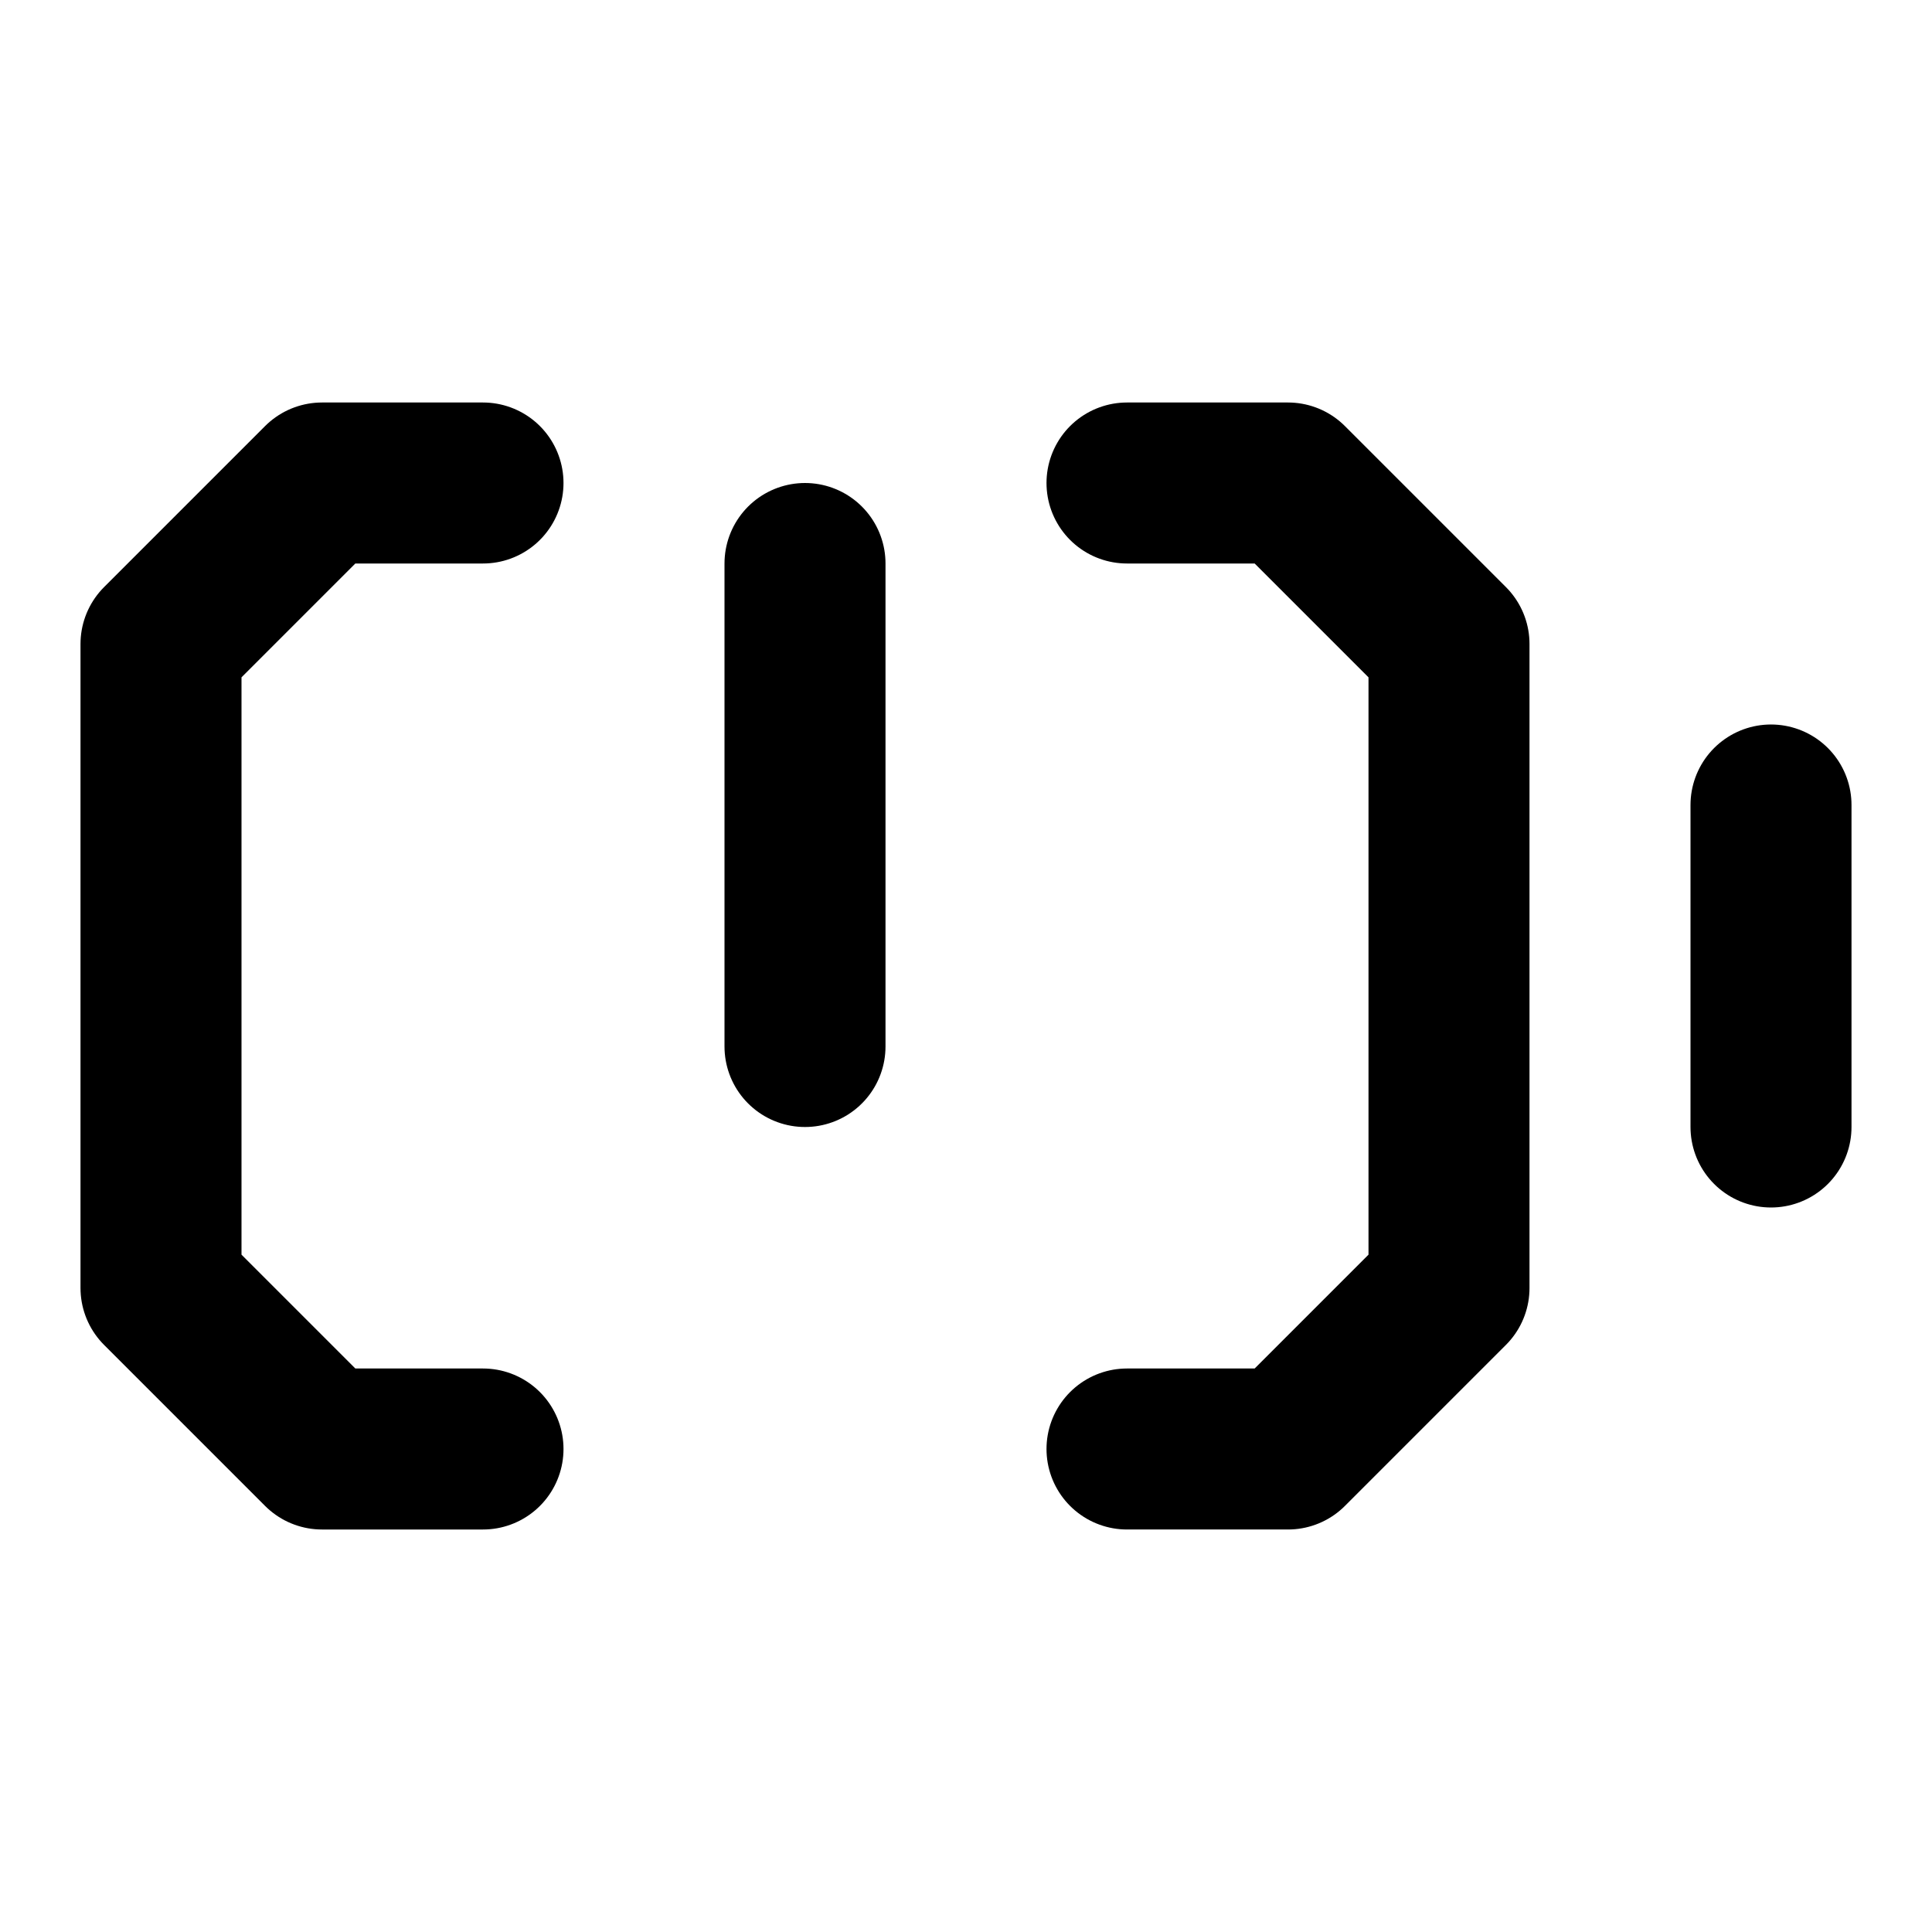 <svg xmlns="http://www.w3.org/2000/svg" width="24" height="24" fill="none" stroke="currentColor" stroke-linecap="round" stroke-linejoin="round" stroke-width="2" viewBox="0 0 24 24"><path d="M10 7v6m4-7h2l2 2v8l-2 2h-2m8-4v-4M6 18H4l-2-2V8l2-2h2"/></svg>